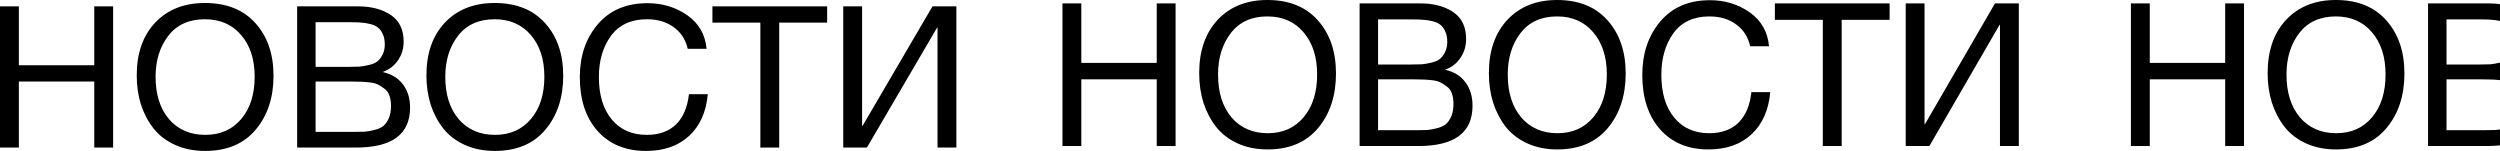 <svg width="1673" height="101" viewBox="0 0 1673 101" fill="none" xmlns="http://www.w3.org/2000/svg">
<path d="M1501.7 2.279V97.721H1489.09V53.083H1438.62V97.721H1426V2.279H1438.62V42.091H1489.09V2.279H1501.7Z" fill="black"/>
<path d="M1563.14 0C1577.63 0 1588.91 4.558 1596.96 13.673C1605.01 22.699 1609.04 34.54 1609.04 49.196C1609.04 63.941 1605.06 76.095 1597.09 85.657C1589.13 95.219 1577.86 100 1563.27 100C1555.84 100 1549.18 98.659 1543.27 95.979C1537.36 93.298 1532.53 89.589 1528.77 84.853C1525.1 80.116 1522.29 74.71 1520.32 68.633C1518.44 62.556 1517.5 55.987 1517.5 48.928C1517.5 34.004 1521.61 22.118 1529.85 13.271C1538.17 4.424 1549.27 0 1563.14 0ZM1563.14 10.992C1552.49 10.992 1544.3 14.745 1538.57 22.252C1532.93 29.669 1530.12 38.874 1530.12 49.866C1530.12 61.841 1533.11 71.403 1539.11 78.552C1545.19 85.612 1553.29 89.142 1563.4 89.142C1573.43 89.142 1581.43 85.567 1587.43 78.418C1593.43 71.269 1596.42 61.752 1596.42 49.866C1596.42 38.07 1593.38 28.642 1587.3 21.582C1581.3 14.522 1573.25 10.992 1563.14 10.992Z" fill="black"/>
<path d="M1624.85 2.279H1665.65C1674.42 2.279 1681.67 4.2 1687.4 8.043C1693.21 11.886 1696.12 17.918 1696.12 26.139C1696.12 30.876 1694.82 35.121 1692.23 38.874C1689.72 42.538 1686.32 45.13 1682.03 46.649C1687.93 47.989 1692.45 50.76 1695.58 54.96C1698.81 59.16 1700.42 64.433 1700.42 70.778C1700.42 88.74 1688.34 97.721 1664.18 97.721H1624.85V2.279ZM1637.2 13.003V43.163H1659.88C1662.48 43.163 1664.67 43.119 1666.46 43.029C1668.34 42.851 1670.44 42.493 1672.77 41.957C1675.09 41.421 1676.93 40.661 1678.27 39.678C1679.7 38.606 1680.91 37.087 1681.89 35.121C1682.97 33.155 1683.5 30.786 1683.5 28.016C1683.5 25.246 1683.06 22.922 1682.16 21.046C1681.27 19.079 1680.19 17.605 1678.94 16.622C1677.69 15.55 1675.94 14.745 1673.71 14.209C1671.56 13.673 1669.59 13.36 1667.8 13.271C1666.1 13.092 1663.86 13.003 1661.09 13.003H1637.2ZM1637.2 53.083V87.131H1662.43C1665.56 87.131 1668.11 87.087 1670.08 86.997C1672.05 86.819 1674.24 86.416 1676.66 85.791C1679.16 85.165 1681.13 84.272 1682.56 83.11C1684 81.859 1685.2 80.116 1686.19 77.882C1687.17 75.558 1687.66 72.788 1687.66 69.571C1687.66 66.89 1687.31 64.567 1686.59 62.6C1685.96 60.635 1684.85 59.071 1683.24 57.909C1681.71 56.747 1680.24 55.809 1678.81 55.094C1677.46 54.379 1675.5 53.887 1672.9 53.619C1670.31 53.351 1668.29 53.217 1666.86 53.217C1665.43 53.128 1663.24 53.083 1660.28 53.083H1637.2Z" fill="black"/>
<path d="M1757 0C1771.5 0 1782.77 4.558 1790.83 13.673C1798.88 22.699 1802.91 34.54 1802.91 49.196C1802.91 63.941 1798.92 76.095 1790.96 85.657C1783 95.219 1771.72 100 1757.14 100C1749.71 100 1743.04 98.659 1737.14 95.979C1731.23 93.298 1726.4 89.589 1722.64 84.853C1718.97 80.116 1716.15 74.71 1714.18 68.633C1712.3 62.556 1711.37 55.987 1711.37 48.928C1711.37 34.004 1715.48 22.118 1723.71 13.271C1732.04 4.424 1743.13 0 1757 0ZM1757 10.992C1746.35 10.992 1738.17 14.745 1732.44 22.252C1726.8 29.669 1723.98 38.874 1723.98 49.866C1723.98 61.841 1726.98 71.403 1732.98 78.552C1739.06 85.612 1747.16 89.142 1757.27 89.142C1767.29 89.142 1775.3 85.567 1781.3 78.418C1787.29 71.269 1790.29 61.752 1790.29 49.866C1790.29 38.07 1787.25 28.642 1781.16 21.582C1775.17 14.522 1767.11 10.992 1757 10.992Z" fill="black"/>
<path d="M1899.65 61.662C1898.58 73.727 1894.37 83.155 1887.03 89.946C1879.79 96.649 1870.21 100 1858.31 100C1844.71 100 1833.93 95.532 1825.96 86.595C1818 77.569 1814.02 65.416 1814.02 50.134C1814.02 35.836 1818 23.95 1825.96 14.477C1834.02 4.915 1845.11 0.134 1859.25 0.134C1869.36 0.134 1878.27 2.86 1885.96 8.311C1893.66 13.762 1897.95 21.314 1898.85 30.965H1886.23C1884.8 24.71 1881.67 19.839 1876.83 16.354C1872 12.779 1866.05 10.992 1858.98 10.992C1848.33 10.992 1840.28 14.745 1834.82 22.252C1829.45 29.759 1826.77 39.008 1826.77 50C1826.77 62.154 1829.63 71.716 1835.36 78.686C1841.08 85.657 1848.91 89.142 1858.85 89.142C1866.99 89.142 1873.48 86.819 1878.31 82.172C1883.14 77.435 1886.05 70.599 1887.03 61.662H1899.65Z" fill="black"/>
<path d="M1979.53 2.279V13.271H1947.45V97.721H1934.83V13.271H1902.75V2.279H1979.53Z" fill="black"/>
<path d="M1990.3 97.721V2.279H2002.91V83.11H2003.18L2050.03 2.279H2066V97.721H2053.38V16.622H2053.11L2006.14 97.721H1990.3Z" fill="black"/>
<path d="M786.703 2.279V97.721H774.086V53.083H723.617V97.721H711V2.279H723.617V42.091H774.086V2.279H786.703Z" fill="black"/>
<path d="M848.135 0C862.632 0 873.907 4.558 881.96 13.673C890.014 22.699 894.04 34.54 894.04 49.196C894.04 63.941 890.058 76.095 882.094 85.657C874.13 95.219 862.855 100 848.27 100C840.842 100 834.176 98.659 828.27 95.979C822.364 93.298 817.532 89.589 813.774 84.853C810.105 80.116 807.286 74.71 805.317 68.633C803.438 62.556 802.499 55.987 802.499 48.928C802.499 34.004 806.615 22.118 814.847 13.271C823.169 4.424 834.265 0 848.135 0ZM848.135 10.992C837.487 10.992 829.299 14.745 823.572 22.252C817.935 29.669 815.116 38.874 815.116 49.866C815.116 61.841 818.114 71.403 824.109 78.552C830.194 85.612 838.292 89.142 848.404 89.142C858.426 89.142 866.435 85.567 872.43 78.418C878.425 71.269 881.423 61.752 881.423 49.866C881.423 38.07 878.381 28.642 872.296 21.582C866.3 14.522 858.247 10.992 848.135 10.992Z" fill="black"/>
<path d="M909.848 2.279H950.652C959.421 2.279 966.67 4.2 972.396 8.043C978.213 11.886 981.121 17.918 981.121 26.139C981.121 30.876 979.824 35.121 977.229 38.874C974.723 42.538 971.323 45.13 967.027 46.649C972.933 47.989 977.452 50.76 980.584 54.96C983.806 59.16 985.416 64.433 985.416 70.778C985.416 88.74 973.336 97.721 949.176 97.721H909.848V2.279ZM922.196 13.003V43.163H944.88C947.475 43.163 949.668 43.119 951.457 43.029C953.337 42.851 955.439 42.493 957.766 41.957C960.093 41.421 961.927 40.661 963.269 39.678C964.701 38.606 965.909 37.087 966.893 35.121C967.967 33.155 968.504 30.786 968.504 28.016C968.504 25.246 968.057 22.922 967.162 21.046C966.267 19.079 965.193 17.605 963.94 16.622C962.688 15.55 960.943 14.745 958.706 14.209C956.558 13.673 954.589 13.36 952.8 13.271C951.099 13.092 948.862 13.003 946.088 13.003H922.196ZM922.196 53.083V87.131H947.431C950.563 87.131 953.113 87.087 955.081 86.997C957.05 86.819 959.242 86.416 961.658 85.791C964.164 85.165 966.133 84.272 967.564 83.11C968.996 81.859 970.204 80.116 971.188 77.882C972.173 75.558 972.665 72.788 972.665 69.571C972.665 66.89 972.307 64.567 971.591 62.6C970.965 60.635 969.846 59.071 968.236 57.909C966.714 56.747 965.238 55.809 963.806 55.094C962.464 54.379 960.495 53.887 957.9 53.619C955.305 53.351 953.292 53.217 951.86 53.217C950.428 53.128 948.236 53.083 945.283 53.083H922.196Z" fill="black"/>
<path d="M1042 0C1056.5 0 1067.77 4.558 1075.83 13.673C1083.88 22.699 1087.91 34.54 1087.91 49.196C1087.91 63.941 1083.92 76.095 1075.96 85.657C1068 95.219 1056.72 100 1042.14 100C1034.71 100 1028.04 98.659 1022.14 95.979C1016.23 93.298 1011.4 89.589 1007.64 84.853C1003.97 80.116 1001.15 74.71 999.184 68.633C997.305 62.556 996.365 55.987 996.365 48.928C996.365 34.004 1000.48 22.118 1008.71 13.271C1017.04 4.424 1028.13 0 1042 0ZM1042 10.992C1031.35 10.992 1023.17 14.745 1017.44 22.252C1011.8 29.669 1008.98 38.874 1008.98 49.866C1008.98 61.841 1011.98 71.403 1017.98 78.552C1024.06 85.612 1032.16 89.142 1042.27 89.142C1052.29 89.142 1060.3 85.567 1066.3 78.418C1072.29 71.269 1075.29 61.752 1075.29 49.866C1075.29 38.07 1072.25 28.642 1066.16 21.582C1060.17 14.522 1052.11 10.992 1042 10.992Z" fill="black"/>
<path d="M1184.65 61.662C1183.58 73.727 1179.37 83.155 1172.03 89.946C1164.79 96.649 1155.21 100 1143.31 100C1129.71 100 1118.93 95.532 1110.96 86.595C1103 77.569 1099.02 65.416 1099.02 50.134C1099.02 35.836 1103 23.95 1110.96 14.477C1119.02 4.915 1130.11 0.134 1144.25 0.134C1154.36 0.134 1163.27 2.86 1170.96 8.311C1178.66 13.762 1182.95 21.314 1183.85 30.965H1171.23C1169.8 24.71 1166.67 19.839 1161.83 16.354C1157 12.779 1151.05 10.992 1143.98 10.992C1133.33 10.992 1125.28 14.745 1119.82 22.252C1114.45 29.759 1111.77 39.008 1111.77 50C1111.77 62.154 1114.63 71.716 1120.36 78.686C1126.08 85.657 1133.91 89.142 1143.85 89.142C1151.99 89.142 1158.48 86.819 1163.31 82.172C1168.14 77.435 1171.05 70.599 1172.03 61.662H1184.65Z" fill="black"/>
<path d="M1264.53 2.279V13.271H1232.45V97.721H1219.83V13.271H1187.75V2.279H1264.53Z" fill="black"/>
<path d="M1275.3 97.721V2.279H1287.91V83.11H1288.18L1335.03 2.279H1351V97.721H1338.38V16.622H1338.11L1291.14 97.721H1275.3Z" fill="black"/>
<path d="M75.703 4.256V98.744H63.086V54.552H12.617V98.744H0V4.256H12.617V43.67H63.086V4.256H75.703Z" fill="black"/>
<path d="M137.135 2C151.632 2 162.907 6.512 170.96 15.536C179.014 24.472 183.04 36.194 183.04 50.704C183.04 65.302 179.058 77.334 171.094 86.8C163.13 96.267 151.855 101 137.27 101C129.842 101 123.176 99.673 117.27 97.019C111.364 94.365 106.532 90.693 102.774 86.004C99.105 81.315 96.286 75.963 94.317 69.946C92.438 63.93 91.499 57.428 91.499 50.438C91.499 35.663 95.615 23.897 103.847 15.138C112.169 6.379 123.265 2 137.135 2ZM137.135 12.882C126.487 12.882 118.299 16.598 112.572 24.029C106.935 31.373 104.116 40.485 104.116 51.367C104.116 63.222 107.114 72.689 113.109 79.767C119.194 86.756 127.292 90.251 137.404 90.251C147.426 90.251 155.435 86.712 161.43 79.634C167.425 72.556 170.423 63.134 170.423 51.367C170.423 39.689 167.381 30.355 161.296 23.366C155.3 16.377 147.247 12.882 137.135 12.882Z" fill="black"/>
<path d="M198.848 4.256H239.652C248.421 4.256 255.67 6.158 261.396 9.962C267.213 13.767 270.121 19.739 270.121 27.878C270.121 32.567 268.824 36.769 266.229 40.485C263.723 44.113 260.323 46.678 256.027 48.182C261.933 49.509 266.452 52.252 269.584 56.41C272.806 60.568 274.416 65.788 274.416 72.07C274.416 89.853 262.336 98.744 238.176 98.744H198.848V4.256ZM211.196 14.873V44.732H233.88C236.475 44.732 238.668 44.688 240.457 44.599C242.337 44.422 244.439 44.068 246.766 43.538C249.093 43.007 250.927 42.255 252.269 41.282C253.701 40.22 254.909 38.716 255.893 36.769C256.967 34.823 257.504 32.479 257.504 29.736C257.504 26.993 257.057 24.693 256.162 22.835C255.267 20.889 254.193 19.429 252.94 18.456C251.688 17.394 249.943 16.598 247.706 16.067C245.558 15.536 243.589 15.226 241.8 15.138C240.099 14.961 237.862 14.873 235.088 14.873H211.196ZM211.196 54.552V88.26H236.431C239.563 88.26 242.113 88.216 244.081 88.127C246.05 87.95 248.242 87.552 250.658 86.933C253.164 86.314 255.133 85.429 256.564 84.279C257.996 83.04 259.204 81.315 260.188 79.103C261.173 76.803 261.665 74.06 261.665 70.875C261.665 68.221 261.307 65.921 260.591 63.974C259.965 62.028 258.846 60.48 257.236 59.33C255.714 58.18 254.238 57.251 252.806 56.543C251.464 55.835 249.495 55.349 246.9 55.083C244.305 54.818 242.292 54.685 240.86 54.685C239.428 54.596 237.236 54.552 234.283 54.552H211.196Z" fill="black"/>
<path d="M331.002 2C345.498 2 356.773 6.512 364.827 15.536C372.88 24.472 376.907 36.194 376.907 50.704C376.907 65.302 372.925 77.334 364.961 86.8C356.997 96.267 345.722 101 331.136 101C323.709 101 317.042 99.673 311.136 97.019C305.231 94.365 300.398 90.693 296.64 86.004C292.971 81.315 290.153 75.963 288.184 69.946C286.305 63.93 285.365 57.428 285.365 50.438C285.365 35.663 289.481 23.897 297.714 15.138C306.036 6.379 317.132 2 331.002 2ZM331.002 12.882C320.353 12.882 312.165 16.598 306.439 24.029C300.801 31.373 297.982 40.485 297.982 51.367C297.982 63.222 300.98 72.689 306.975 79.767C313.06 86.756 321.159 90.251 331.27 90.251C341.292 90.251 349.301 86.712 355.297 79.634C361.292 72.556 364.29 63.134 364.29 51.367C364.29 39.689 361.247 30.355 355.162 23.366C349.167 16.377 341.113 12.882 331.002 12.882Z" fill="black"/>
<path d="M473.652 63.046C472.578 74.989 468.372 84.323 461.035 91.047C453.786 97.682 444.212 101 432.31 101C418.709 101 407.926 96.576 399.962 87.729C391.998 78.794 388.016 66.761 388.016 51.633C388.016 37.477 391.998 25.71 399.962 16.332C408.016 6.866 419.112 2.133 433.25 2.133C443.362 2.133 452.265 4.831 459.961 10.228C467.656 15.625 471.952 23.101 472.846 32.656H460.229C458.798 26.462 455.666 21.641 450.834 18.19C446.001 14.652 440.051 12.882 432.982 12.882C422.333 12.882 414.28 16.598 408.821 24.029C403.452 31.461 400.767 40.618 400.767 51.5C400.767 63.532 403.631 72.999 409.358 79.9C415.085 86.8 422.915 90.251 432.847 90.251C440.99 90.251 447.478 87.95 452.31 83.35C457.142 78.661 460.05 71.893 461.035 63.046H473.652Z" fill="black"/>
<path d="M553.53 4.256V15.138H521.45V98.744H508.833V15.138H476.753V4.256H553.53Z" fill="black"/>
<path d="M564.297 98.744V4.256H576.914V84.279H577.183L624.027 4.256H640V98.744H627.383V18.456H627.114L580.136 98.744H564.297Z" fill="black"/>
</svg>
